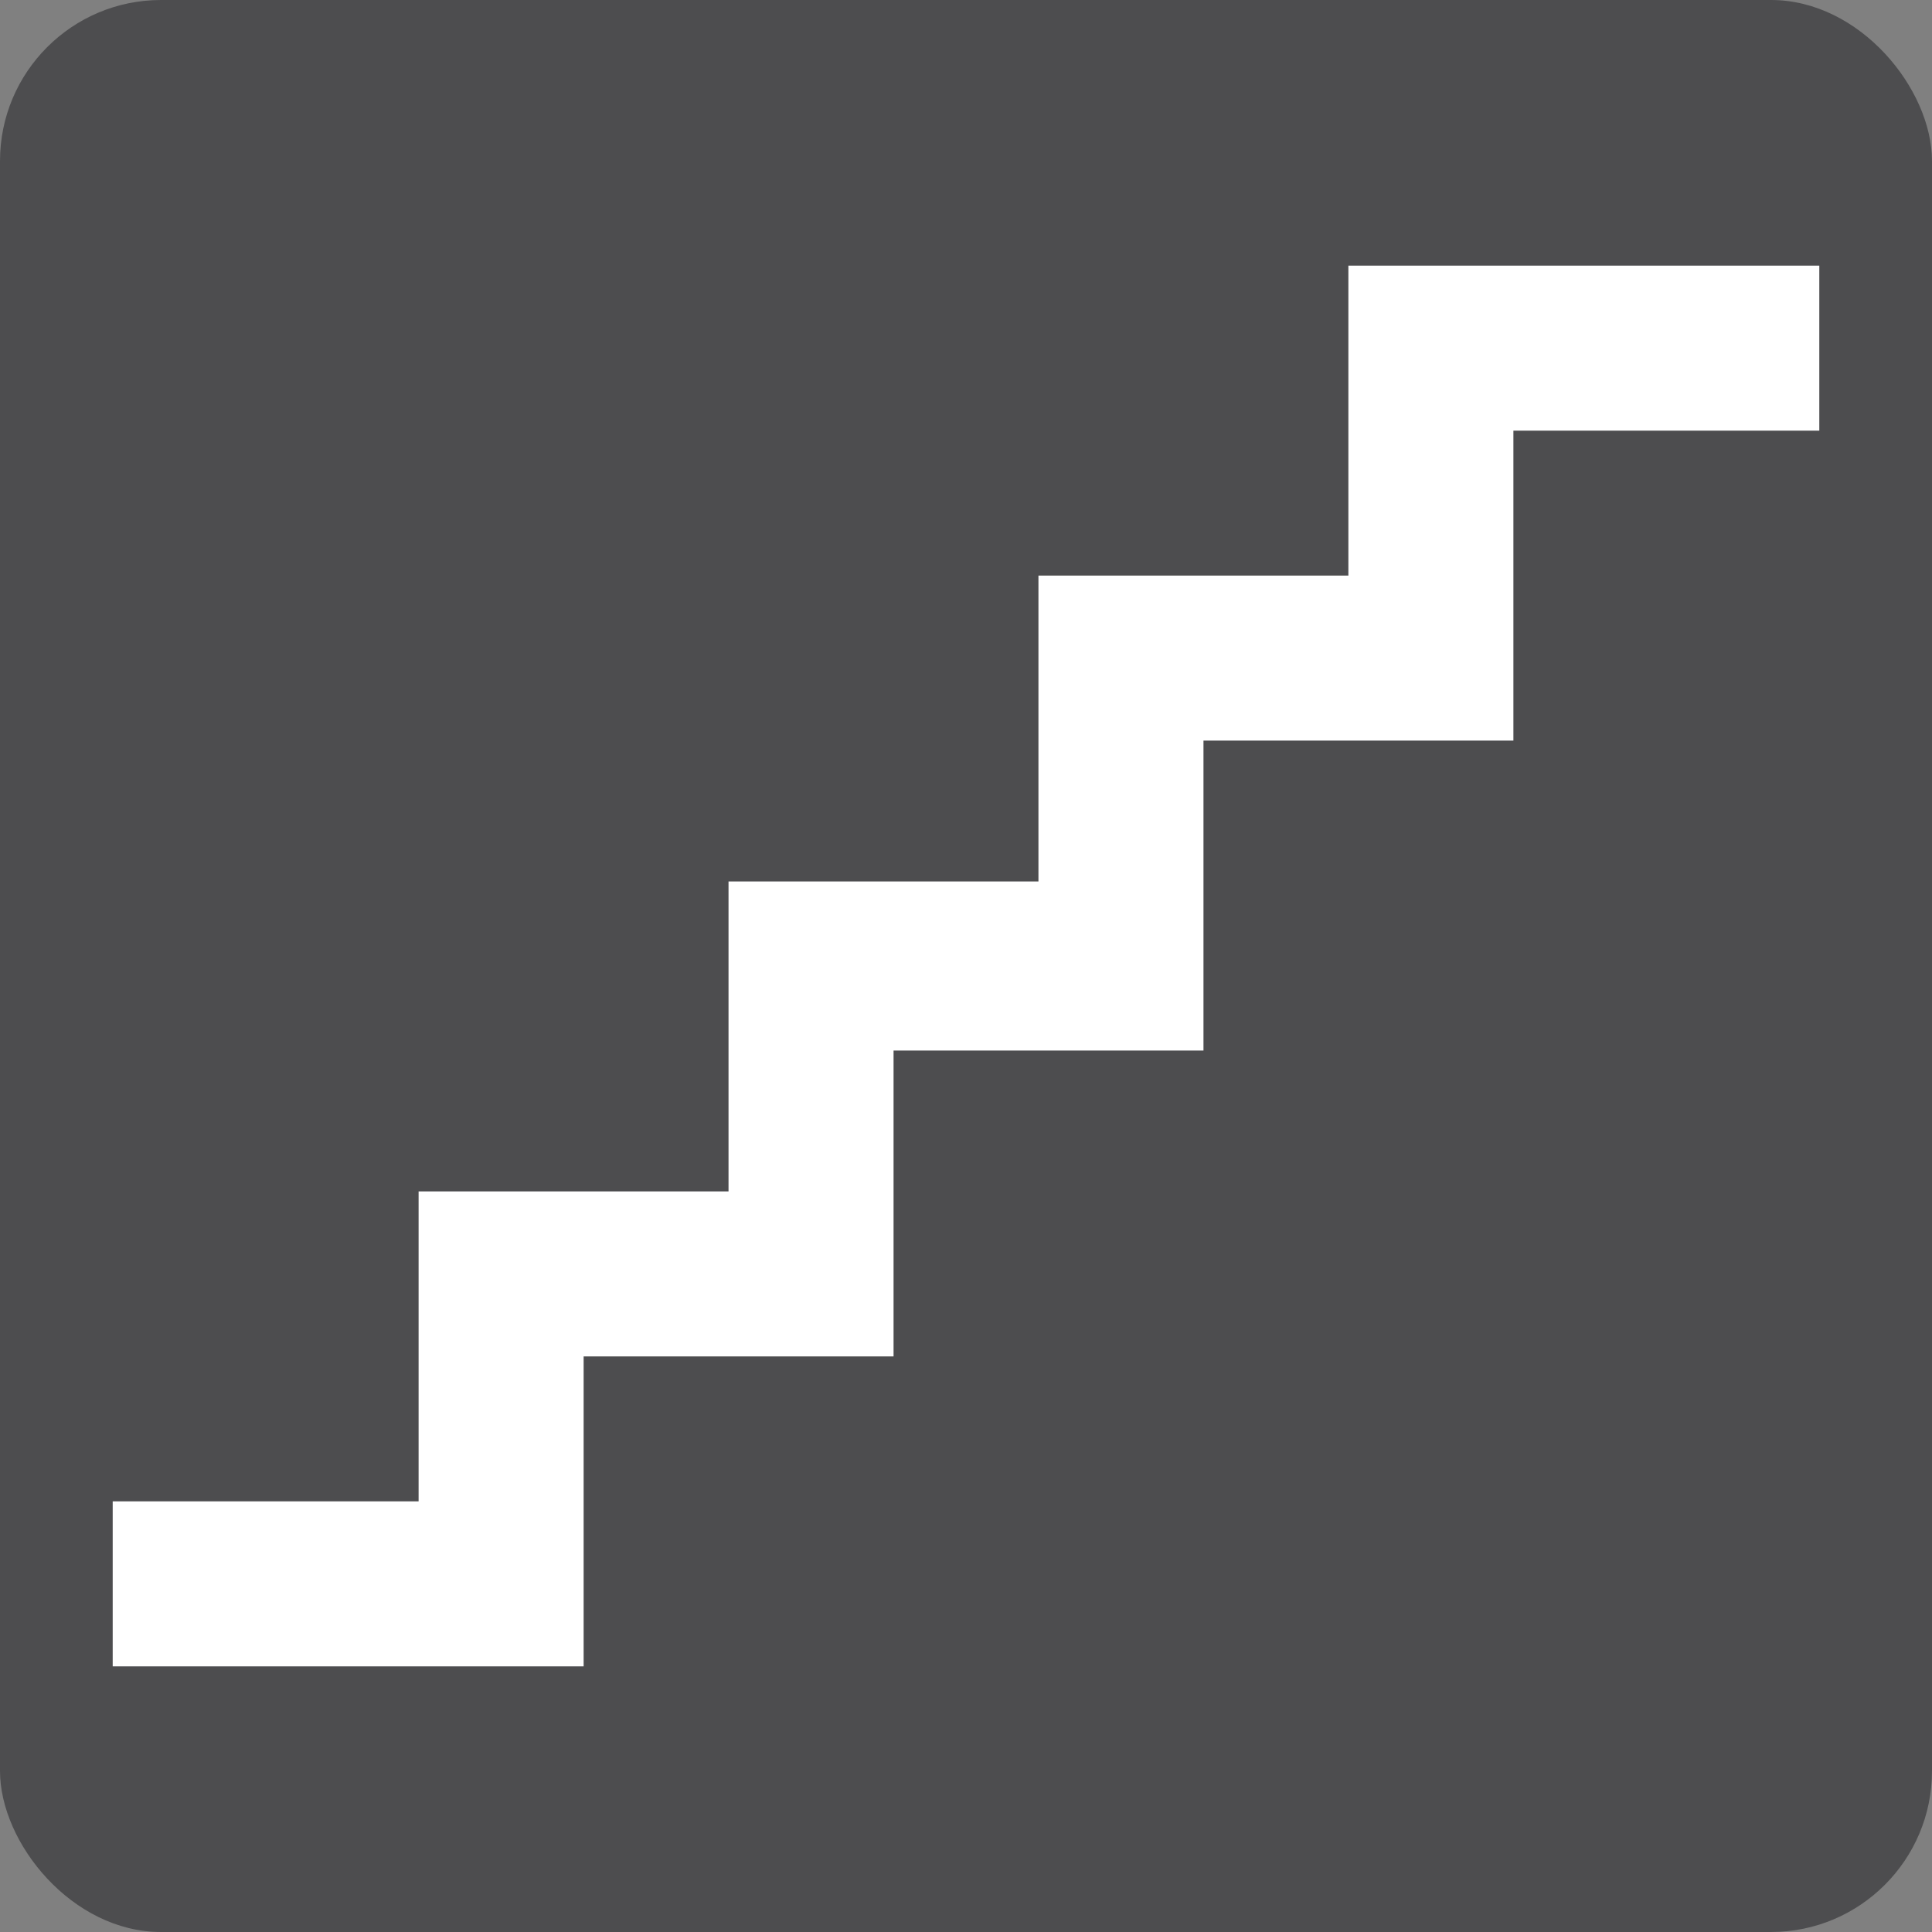<svg width="24" height="24" viewBox="0 0 24 24" fill="none" xmlns="http://www.w3.org/2000/svg">
<rect x="0" y="0" width="24" height="24" fill="#808080" stroke="none"/>
<g clip-path="url(#clip0_335_5685)">
<g clip-path="url(#clip1_335_5685)">
<path d="M24 0H0V24H24V0Z" fill="#4D4D4F"/>
<path d="M22.6 3.3H16.75V7.15H12.9V10.95H9.05V14.8H5.2V18.65H1.4V20.7H7.25V16.85H11.1V13.05H14.95V9.2H18.8V5.35H22.6" fill="white"/>
</g>
</g>
<defs>
<clipPath id="clip0_335_5685">
<rect width="24" height="24" rx="2" fill="white"/>
</clipPath>
<clipPath id="clip1_335_5685">
<rect width="24" height="24" fill="white"/>
</clipPath>
</defs>
</svg>
